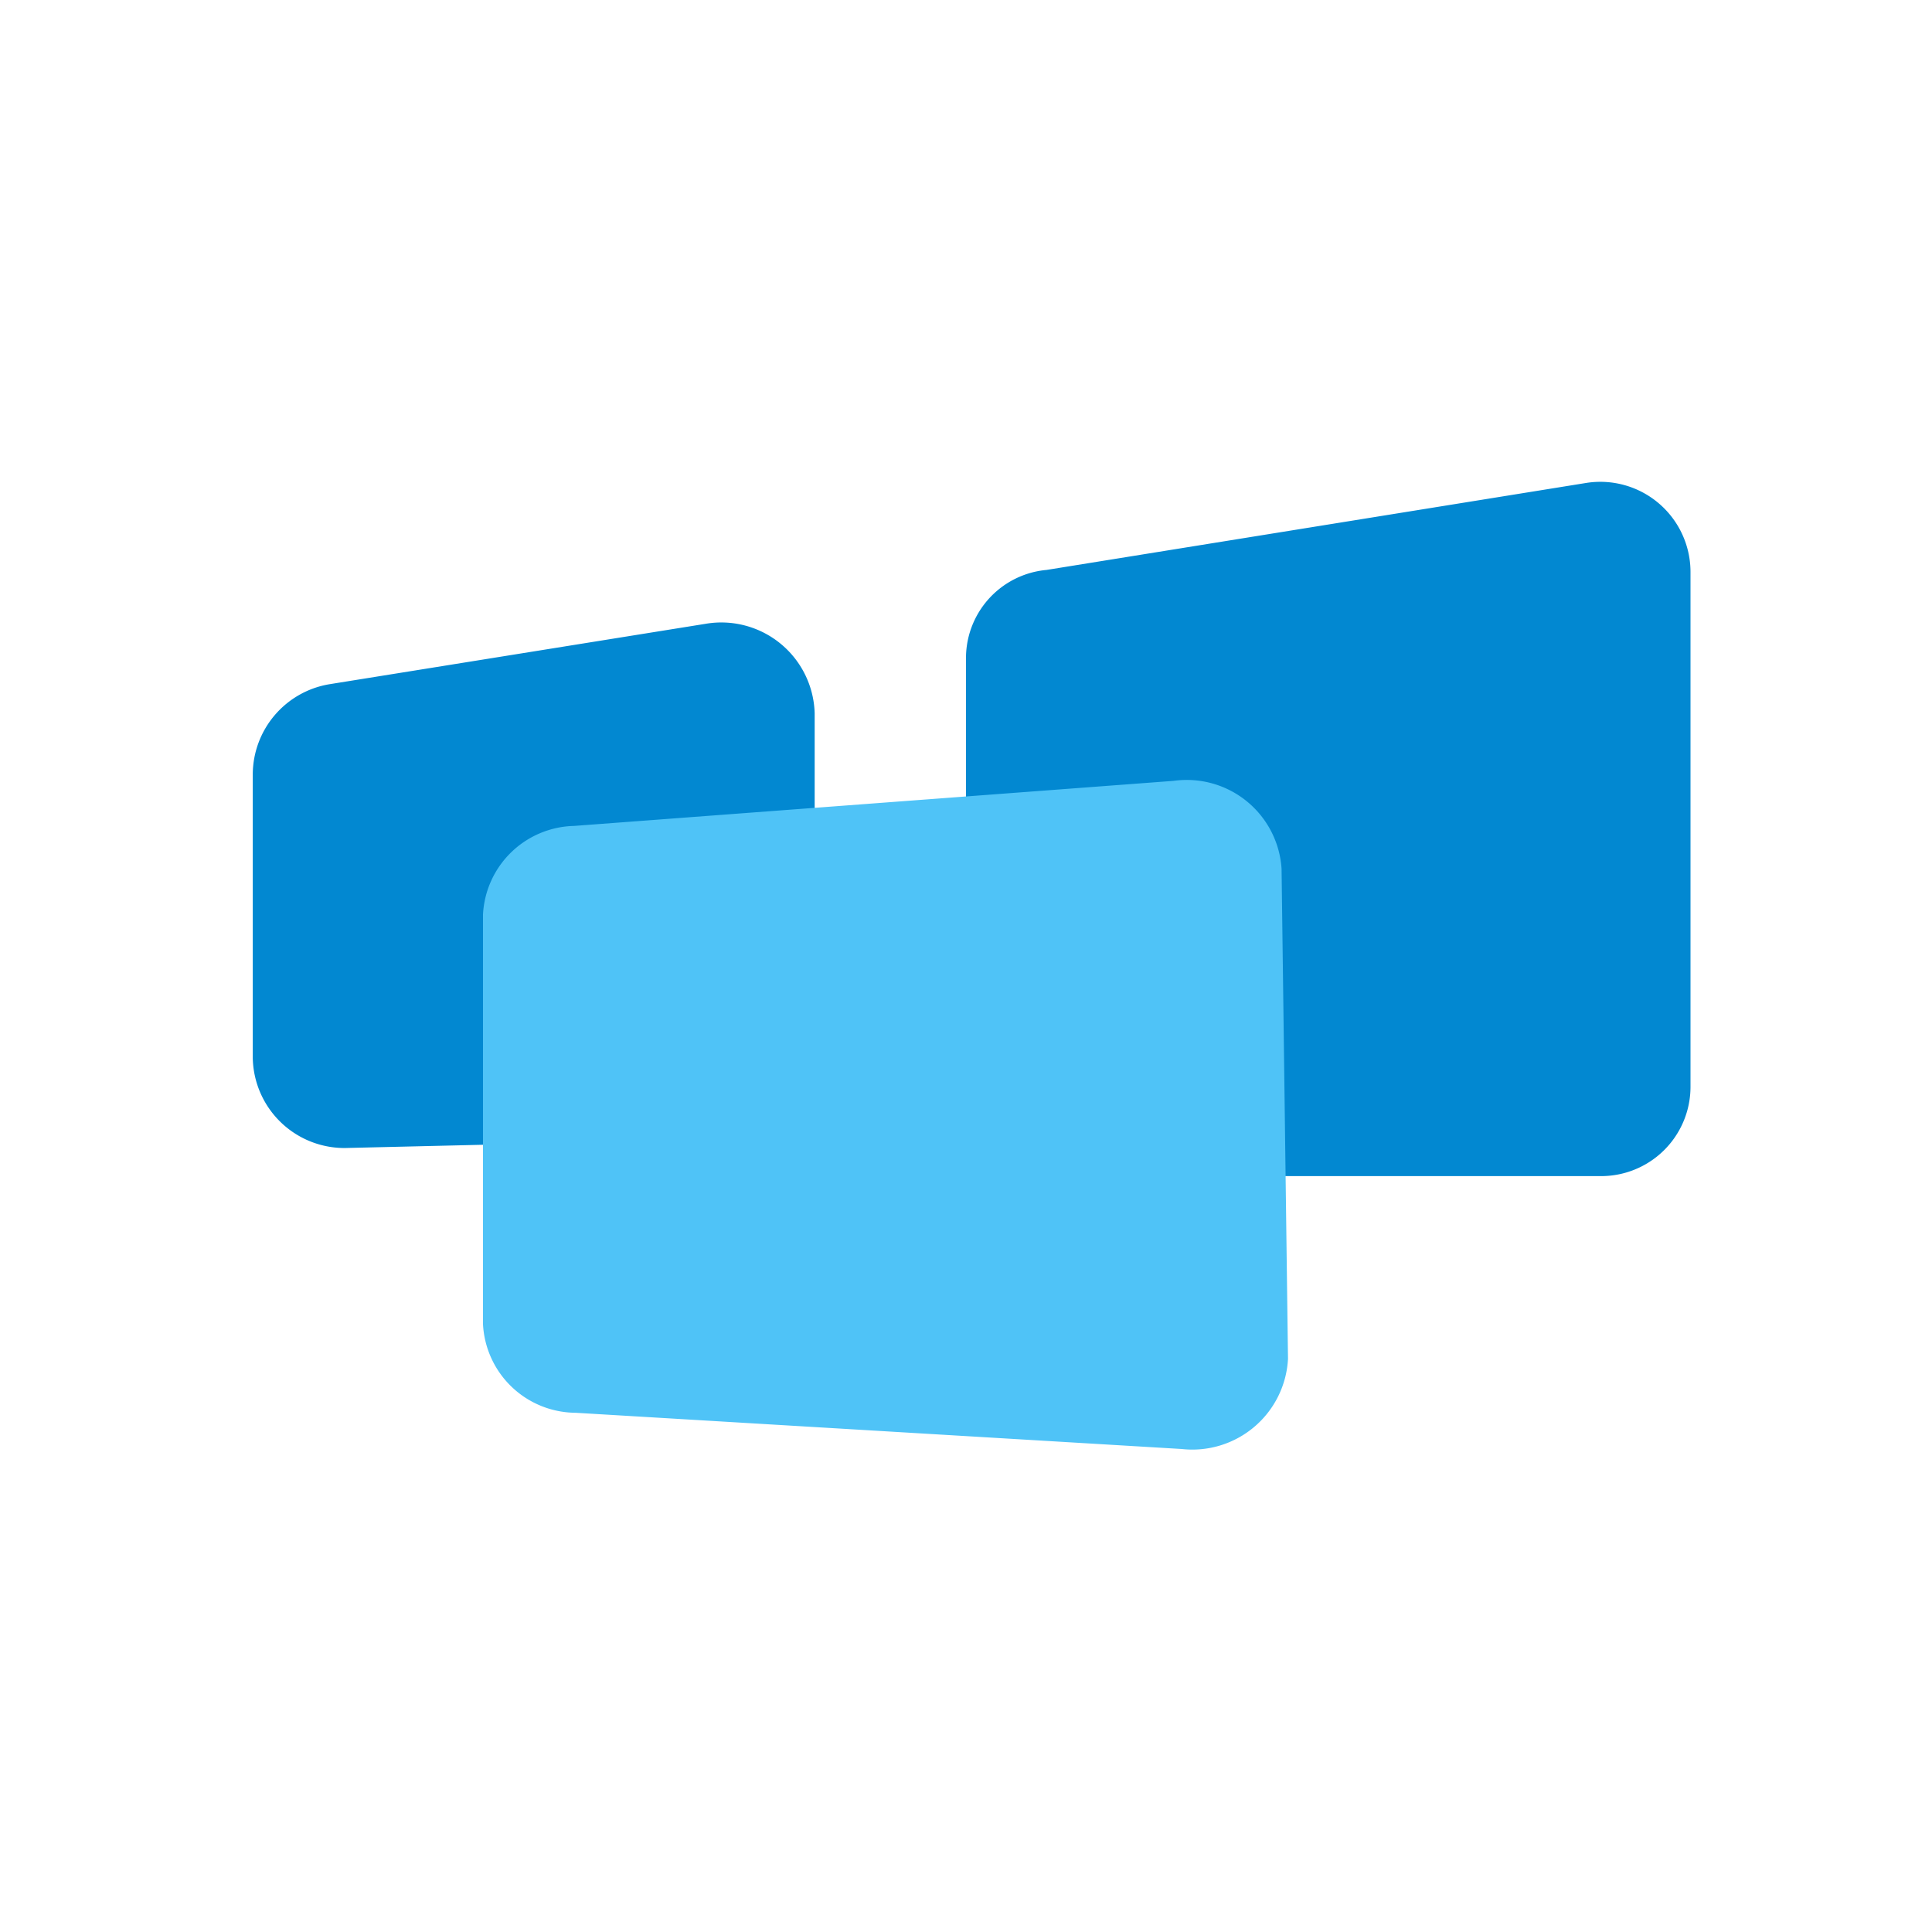 <svg viewBox="0 0 24 24" xmlns="http://www.w3.org/2000/svg"><path d="m13 7.08 6.7-1.08a1.12 1.12 0 0 1 1.3 1.1v6.41a1.11 1.11 0 0 1 -1.12 1.1h-6.76a1.11 1.11 0 0 1 -1.12-1.1v-5.35a1.1 1.1 0 0 1 1-1.08z" fill="#0288d1"/><path d="m4.09 8.5 4.67-.75a1.16 1.16 0 0 1 1.36 1.11v4.14a1.14 1.14 0 0 1 -1.12 1.15l-4.67.11a1.14 1.14 0 0 1 -1.19-1.12v-3.53a1.14 1.14 0 0 1 .95-1.11z" fill="#0288d1"/><path d="m7.15 17.55 7.53.45a1.19 1.19 0 0 0 1.32-1.12l-.08-6.09a1.18 1.18 0 0 0 -1.34-1.09l-7.45.56a1.16 1.16 0 0 0 -1.13 1.1v5.09a1.16 1.16 0 0 0 1.15 1.1z" fill="#4fc3f7"/><path d="m0 0h24v24h-24z" fill="none"/></svg>